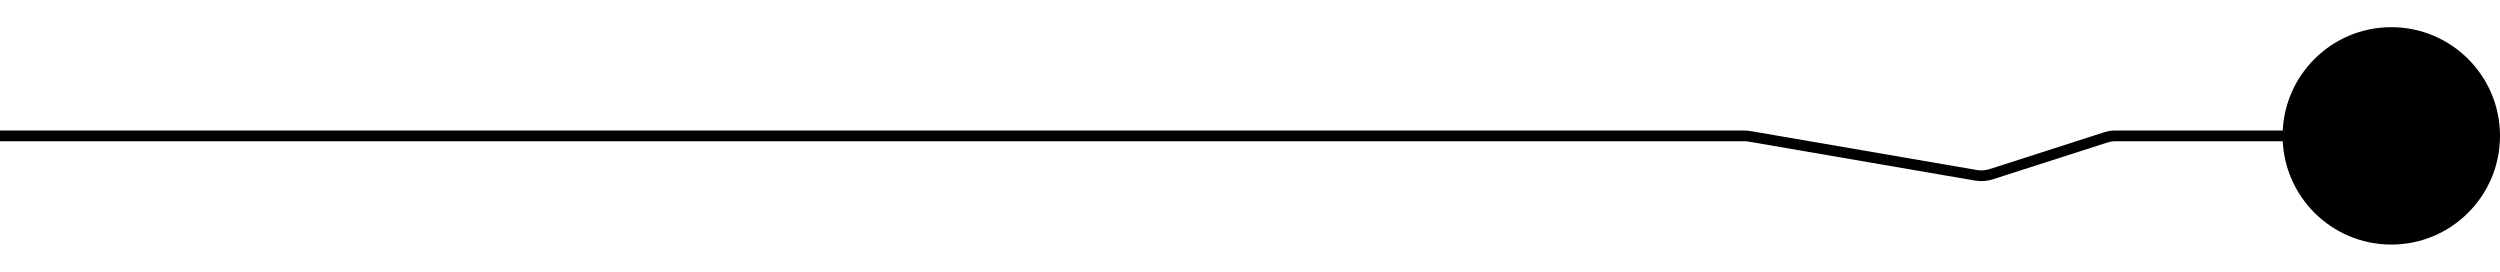 <svg width="276" height="30" viewBox="0 0 276 30" fill="none" xmlns="http://www.w3.org/2000/svg">
<path d="M264 27C270.627 27 276 21.627 276 15C276 8.373 270.627 3 264 3C257.373 3 252 8.373 252 15C252 21.627 257.373 27 264 27Z" fill="black"/>
<path d="M3.93402e-07 15L192.556 15C192.758 15 192.96 15.017 193.159 15.052L218.141 19.352C218.705 19.449 219.285 19.409 219.83 19.233L232.47 15.17C232.821 15.057 233.188 15 233.557 15L255 15" stroke="black" stroke-width="1.184"/>
</svg>
